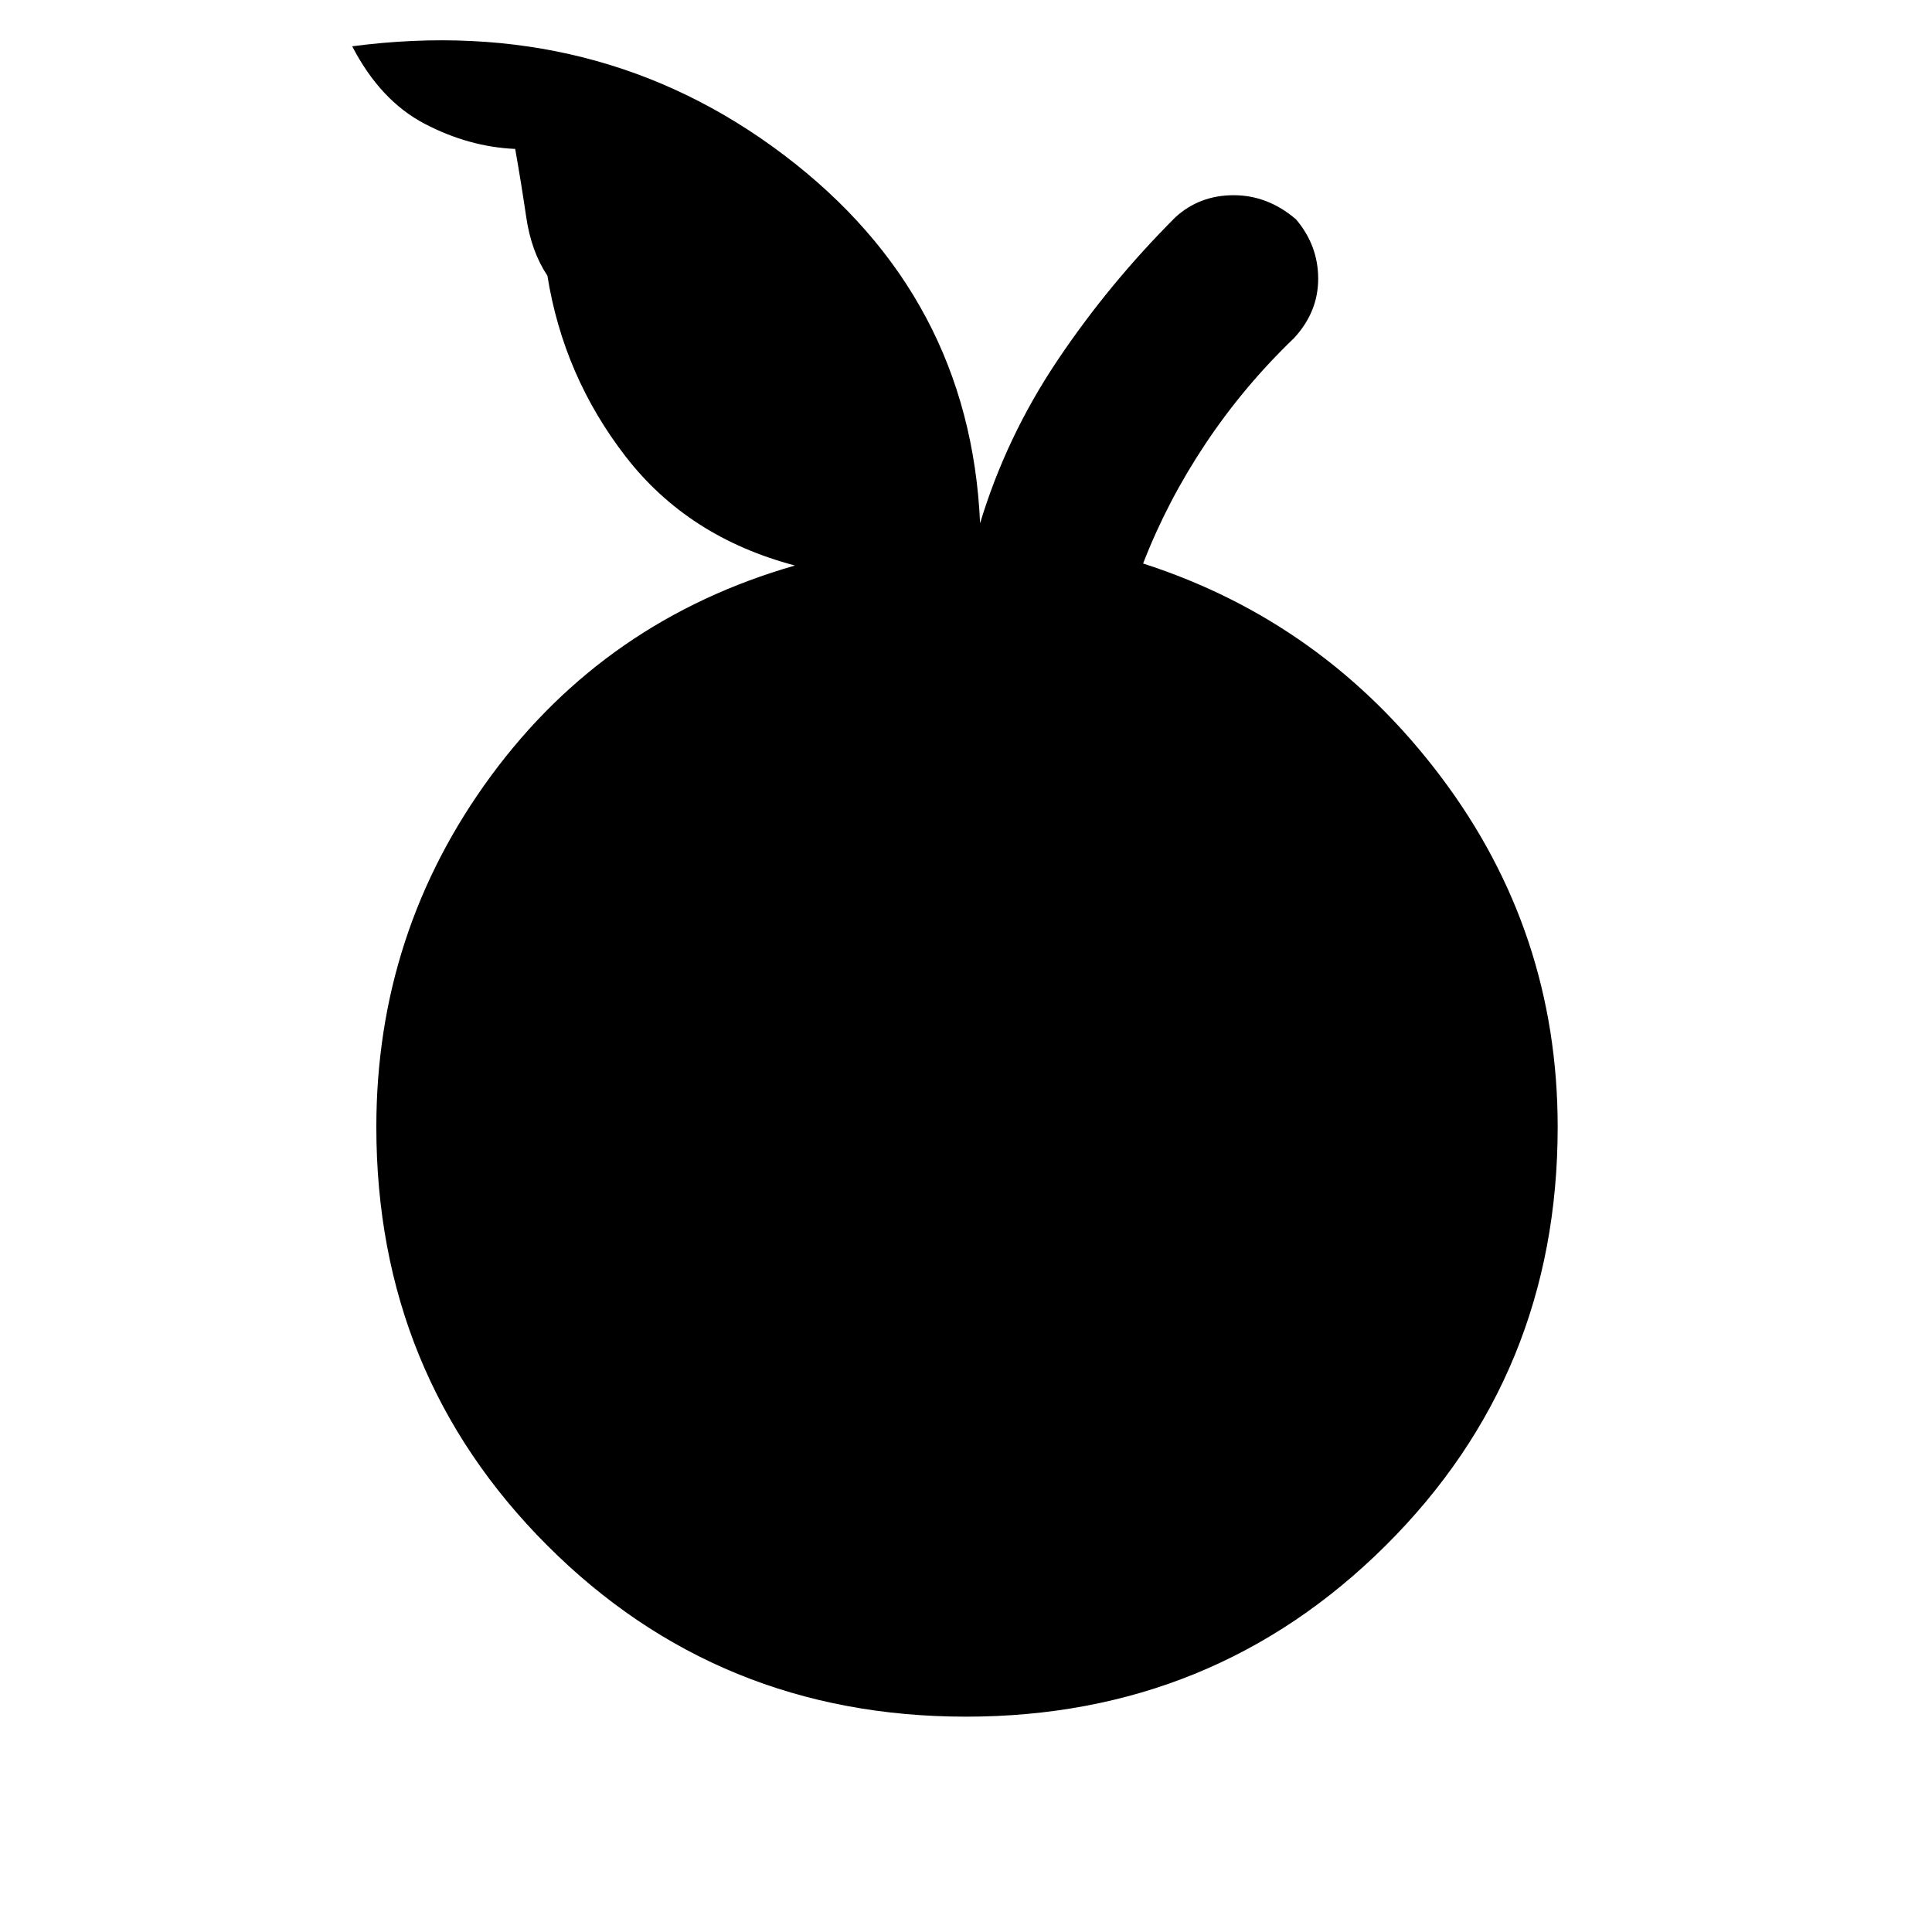 <svg xmlns="http://www.w3.org/2000/svg" height="48" width="48"><path d="M24 42.65q-6.15 0-10.4-4.25T9.35 28q0-4.85 2.85-8.725t7.55-5.225q-2.65-.7-4.2-2.7-1.55-2-1.95-4.5-.4-.6-.525-1.45T12.8 3.7q-1.15-.05-2.25-.625T8.75 1.15q6.1-.8 10.725 2.7T24.35 13q.65-2.15 1.925-4.05T29.2 5.4q.6-.55 1.45-.55t1.55.6q.55.65.55 1.475 0 .825-.6 1.475-1.25 1.2-2.2 2.625Q29 12.45 28.4 14q4.5 1.45 7.4 5.3 2.9 3.85 2.9 8.7 0 6.15-4.275 10.4T24 42.65Z"/></svg>